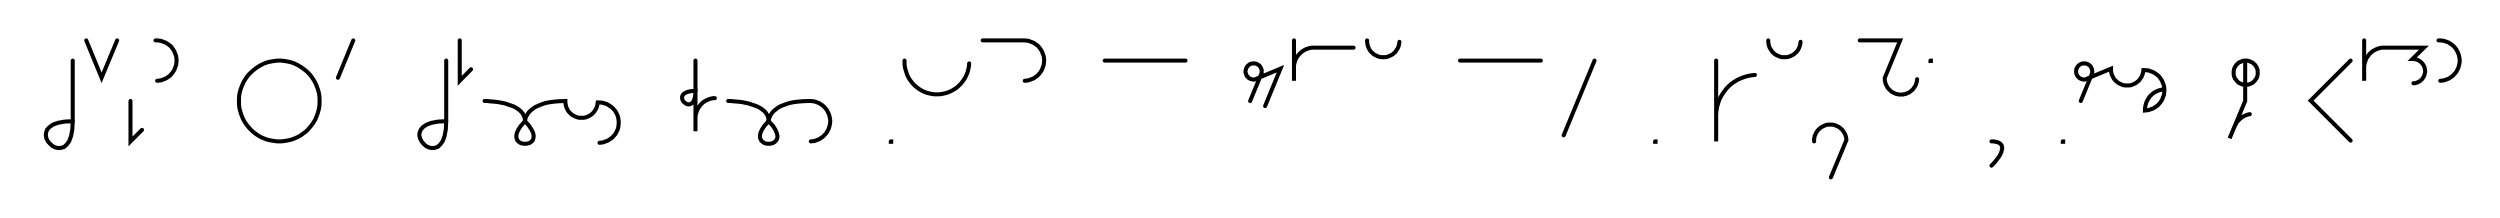 <svg xmlns="http://www.w3.org/2000/svg" width="1237.655" height="107.78" style="fill:none; stroke-linecap:round;">
    <rect width="100%" height="100%" fill="#FFFFFF" />
<path stroke="#000000" stroke-width="2" d="M 550,75" />
<path stroke="#000000" stroke-width="2" d="M 36,30 36,60" />
<path stroke="#000000" stroke-width="2" d="M 36,60 35.8,64.1 35.2,67.3 34.3,69.8 33.1,71.5 31.8,72.7 30.3,73.2 28.8,73.3 27.4,73 26,72.3 24.8,71.2 23.7,70 23,68.6 22.7,67.2 22.8,65.7 23.3,64.2 24.5,62.9 26.2,61.7 28.7,60.8 31.9,60.2 36,60" />
<path stroke="#000000" stroke-width="2" d="M 42.7,70" />
<path stroke="#000000" stroke-width="2" d="M 42.7,20 50.3,38.5 58,20" />
<path stroke="#000000" stroke-width="2" d="M 64.6,70" />
<path stroke="#000000" stroke-width="2" d="M 64.6,50 64.6,70 70.3,64.3" />
<path stroke="#000000" stroke-width="2" d="M 77,70" />
<path stroke="#000000" stroke-width="2" d="M 77,20 77.8,20 78.7,20.1 79.6,20.2 80.4,20.5 81.2,20.8 82,21.1 82.8,21.6 83.5,22.1 84.2,22.6 84.8,23.2 85.3,23.9 85.8,24.6 86.3,25.4 86.6,26.2 86.9,27 87.2,27.8 87.3,28.7 87.4,29.6 87.4,30.4 87.3,31.3 87.2,32.2 86.9,33 86.6,33.8 86.3,34.6 85.8,35.4 85.3,36.1 84.8,36.7 84.2,37.4 83.5,37.9 82.8,38.4 82,38.9 81.2,39.2 80.4,39.5 79.6,39.8 78.7,39.9 77.8,40" />
<path stroke="#000000" stroke-width="2" d="M 117.4,70" />
<path stroke="#000000" stroke-width="2" d="M 137.4,70 139.1,70 140.9,69.8 142.6,69.5 144.3,69.1 145.9,68.5 147.5,67.8 149,66.9 150.4,65.9 151.8,64.8 153,63.5 154.1,62.2 155.1,60.8 156,59.3 156.7,57.7 157.3,56 157.8,54.3 158.1,52.6 158.2,50.9 158.2,49.1 158.1,47.4 157.8,45.7 157.3,44 156.7,42.4 156,40.8 155.1,39.3 154.1,37.8 153,36.5 151.8,35.3 150.4,34.2 149,33.2 147.5,32.3 145.9,31.5 144.3,30.9 142.6,30.5 140.9,30.2 139.1,30 137.4,30 135.7,30.2 133.9,30.5 132.2,30.9 130.6,31.5 129,32.3 127.5,33.2 126.1,34.2 124.8,35.3 123.5,36.5 122.4,37.8 121.4,39.3 120.5,40.8 119.8,42.4 119.2,44 118.7,45.7 118.4,47.4 118.3,49.1 118.3,50.9 118.4,52.6 118.7,54.3 119.2,56 119.8,57.7 120.5,59.3 121.4,60.8 122.4,62.2 123.5,63.5 124.8,64.8 126.1,65.9 127.5,66.9 129,67.8 130.6,68.5 132.2,69.1 133.9,69.5 135.7,69.8 137.4,70" />
<path stroke="#000000" stroke-width="2" d="M 164.9,70" />
<path stroke="#000000" stroke-width="2" d="M 174.9,20 167.3,38.5" />
<path stroke="#000000" stroke-width="2" d="M 204.9,70" />
<path stroke="#000000" stroke-width="2" d="M 220.9,30 220.9,60" />
<path stroke="#000000" stroke-width="2" d="M 220.9,60 220.7,64.1 220.1,67.3 219.2,69.8 218,71.5 216.7,72.7 215.2,73.2 213.7,73.3 212.3,73 210.9,72.3 209.7,71.2 208.7,70 208,68.6 207.6,67.2 207.7,65.7 208.3,64.2 209.4,62.9 211.2,61.7 213.6,60.8 216.8,60.2 220.9,60" />
<path stroke="#000000" stroke-width="2" d="M 227.6,70" />
<path stroke="#000000" stroke-width="2" d="M 227.6,20 227.6,40 233.2,34.3" />
<path stroke="#000000" stroke-width="2" d="M 239.9,70" />
<path stroke="#000000" stroke-width="2" d="M 239.9,50" />
<path stroke="#000000" stroke-width="2" d="M 239.9,50 240,50 240.5,50 241.1,50 242,50.1 243,50.2 244.2,50.3 245.5,50.4 246.9,50.6 248.4,50.9 249.9,51.2 251.4,51.7 252.9,52.2 254.3,52.7 255.6,53.4 256.8,54.2 257.8,55.1 258.7,56.1 259.3,57.3 259.8,58.6 259.9,60" />
<path stroke="#000000" stroke-width="2" d="M 259.9,60 261.8,62.1 263.1,64.1 263.9,65.7 264.2,67.2 264.1,68.4 263.7,69.5 263,70.2 262.1,70.8 261,71.1 259.9,71.2 258.8,71.1 257.7,70.8 256.8,70.2 256.1,69.5 255.7,68.4 255.6,67.2 255.9,65.7 256.7,64 258,62.1 259.9,60" />
<path stroke="#000000" stroke-width="2" d="M 259.9,60 259.9,59.9 259.9,59.7 260,59.4 260.1,59 260.2,58.4 260.4,57.8 260.8,57.2 261.2,56.5 261.7,55.7 262.4,55 263.2,54.3 264.2,53.5 265.4,52.8 266.8,52.2 268.3,51.6 270.1,51 272.2,50.6 274.5,50.3 277,50.1 279.9,50 279.9,50.7 280,51.4 280.1,52.1 280.3,52.8 280.5,53.4 280.8,54 281.1,54.6 281.5,55.2 282,55.8 282.5,56.2 283,56.7 283.6,57.1 284.2,57.4 284.8,57.7 285.5,58 286.2,58.2 286.8,58.3 287.5,58.3 288.2,58.3 288.9,58.3 289.6,58.2 290.3,58 291,57.7 291.6,57.4 292.2,57.1 292.8,56.7 293.3,56.2 293.8,55.8 294.2,55.2 294.6,54.6 295,54 295.3,53.4 295.5,52.8 295.7,52.1 295.8,51.4 295.9,50.7 296.8,50.7 297.6,50.8 298.5,50.9 299.3,51.2 300.1,51.4 300.9,51.8 301.7,52.3 302.4,52.8 303.1,53.3 303.7,53.9 304.3,54.6 304.8,55.3 305.2,56.1 305.6,56.9 305.9,57.7 306.1,58.5 306.2,59.4 306.3,60.3 306.3,61.1 306.2,62 306.1,62.9 305.9,63.7 305.6,64.5 305.2,65.3 304.8,66.1 304.3,66.8 303.7,67.4 303.1,68.1 302.4,68.6 301.7,69.1 300.9,69.6 300.1,69.9 299.3,70.2 298.5,70.5 297.6,70.6 296.8,70.7" />
<path stroke="#000000" stroke-width="2" d="M 336.3,70" />
<path stroke="#000000" stroke-width="2" d="M 344.3,30 344.3,45" />
<path stroke="#000000" stroke-width="2" d="M 344.3,45 344.2,47 343.9,48.6 343.5,49.9 342.9,50.8 342.2,51.3 341.5,51.6 340.7,51.7 340,51.5 339.3,51.1 338.7,50.6 338.2,50 337.8,49.3 337.7,48.6 337.7,47.8 338,47.1 338.6,46.4 339.4,45.9 340.7,45.4 342.3,45.1 344.3,45 344.3,65 344.3,59 344.3,58.1 344.4,57.3 344.5,56.4 344.8,55.6 345.1,54.7 345.4,53.9 345.9,53.2 346.4,52.5 346.9,51.8 347.5,51.2 348.2,50.6 348.9,50.1 349.7,49.7 350.5,49.3 351.3,49 352.1,48.8 353,48.6 353.9,48.6" />
<path stroke="#000000" stroke-width="2" d="M 360.5,70" />
<path stroke="#000000" stroke-width="2" d="M 360.5,50" />
<path stroke="#000000" stroke-width="2" d="M 360.5,50 360.7,50 361.1,50 361.7,50 362.6,50.1 363.7,50.2 364.9,50.3 366.2,50.4 367.6,50.6 369,50.9 370.5,51.2 372,51.7 373.5,52.2 374.9,52.7 376.2,53.4 377.4,54.2 378.5,55.1 379.3,56.1 380,57.3 380.4,58.6 380.5,60" />
<path stroke="#000000" stroke-width="2" d="M 380.5,60 382.5,62.1 383.8,64.1 384.5,65.7 384.9,67.2 384.8,68.4 384.3,69.5 383.6,70.2 382.7,70.8 381.6,71.1 380.5,71.2 379.4,71.1 378.4,70.8 377.5,70.2 376.8,69.5 376.3,68.4 376.2,67.2 376.5,65.7 377.3,64 378.6,62.1 380.5,60" />
<path stroke="#000000" stroke-width="2" d="M 380.5,60 380.5,59.9 380.6,59.7 380.6,59.4 380.7,59 380.8,58.4 381.1,57.8 381.4,57.2 381.8,56.5 382.4,55.7 383,55 383.9,54.3 384.9,53.5 386,52.8 387.4,52.2 389,51.6 390.8,51 392.8,50.6 395.1,50.3 397.7,50.1 400.5,50 401.4,50 402.3,50.1 403.1,50.2 404,50.5 404.8,50.8 405.6,51.1 406.3,51.6 407.1,52.1 407.7,52.6 408.3,53.2 408.9,53.9 409.4,54.6 409.8,55.4 410.2,56.2 410.5,57 410.7,57.8 410.9,58.7 411,59.6 411,60.4 410.9,61.3 410.7,62.2 410.5,63 410.2,63.8 409.8,64.6 409.4,65.4 408.9,66.1 408.3,66.7 407.7,67.4 407.1,67.9 406.3,68.4 405.6,68.9 404.8,69.2 404,69.5 403.1,69.8 402.3,69.9 401.4,70" />
<path stroke="#000000" stroke-width="2" d="M 441,70" />
<path stroke="#000000" stroke-width="2" d="M 441,70 441.2,70 441.2,70.2 441,70.2 441,70" />
<path stroke="#000000" stroke-width="2" d="M 447.8,70" />
<path stroke="#000000" stroke-width="2" d="M 447.8,30 447.8,31.4 447.9,32.8 448.2,34.2 448.6,35.5 449,36.8 449.6,38.1 450.3,39.3 451.1,40.4 452,41.5 453,42.5 454.1,43.4 455.2,44.2 456.4,44.9 457.7,45.5 459,46 460.3,46.3 461.7,46.6 463.1,46.7 464.5,46.7 465.9,46.6 467.3,46.3 468.6,46 469.9,45.5 471.2,44.9 472.4,44.2 473.6,43.4 474.6,42.5 475.6,41.5 476.5,40.4 477.3,39.3 478,38.1 478.6,36.8 479.1,35.5 479.4,34.2 479.7,32.8 479.8,31.4" />
<path stroke="#000000" stroke-width="2" d="M 486.5,70" />
<path stroke="#000000" stroke-width="2" d="M 486.5,20 506.5,20 507.3,20 508.2,20.1 509.1,20.2 509.9,20.5 510.7,20.8 511.5,21.1 512.3,21.6 513,22.1 513.7,22.6 514.3,23.2 514.8,23.9 515.3,24.6 515.8,25.4 516.1,26.2 516.4,27 516.7,27.8 516.8,28.7 516.9,29.6 516.9,30.4 516.8,31.3 516.7,32.2 516.4,33 516.1,33.8 515.8,34.6 515.3,35.4 514.8,36.1 514.3,36.7 513.7,37.4 513,37.9 512.3,38.4 511.5,38.9 510.7,39.2 509.9,39.5 509.1,39.8 508.2,39.9 507.3,40" />
<path stroke="#000000" stroke-width="2" d="M 546.9,70" />
<path stroke="#000000" stroke-width="2" d="M 546.9,30 586.9,30" />
<path stroke="#000000" stroke-width="2" d="M 616.9,70" />
<path stroke="#000000" stroke-width="2" d="M 618.9,50 624.2,37.1 624.4,36.7 624.5,36.4 624.6,36.1 624.6,35.7 624.6,35.4 624.6,35 624.6,34.7 624.5,34.3 624.4,34 624.2,33.7 624.1,33.4 623.9,33.1 623.7,32.8 623.5,32.5 623.2,32.3 622.9,32.1 622.6,31.9 622.3,31.7 622,31.6 621.7,31.5 621.3,31.4 621,31.4 620.6,31.4 620.3,31.4 619.9,31.4 619.6,31.5 619.3,31.6 618.9,31.7 618.6,31.9 618.3,32.1 618.1,32.3 617.8,32.5 617.6,32.8 617.3,33.1 617.2,33.4 617,33.7 616.9,34 616.8,34.3 616.7,34.7 616.6,35 616.6,35.4 616.6,35.7 616.7,36.1 616.8,36.4 616.9,36.7 617,37.1 617.2,37.4 617.3,37.7 617.6,37.9 617.8,38.2 618.1,38.4 618.3,38.7 618.6,38.8 618.9,39 619.3,39.1 619.6,39.2 619.9,39.3 620.3,39.4 620.6,39.4 621,39.4 633.9,34 626.3,52.5" />
<path stroke="#000000" stroke-width="2" d="M 640.6,70" />
<path stroke="#000000" stroke-width="2" d="M 640.6,20 640.6,40 640.6,34 640.6,33.1 640.6,32.3 640.8,31.4 641,30.6 641.3,29.7 641.7,28.9 642.1,28.2 642.6,27.5 643.2,26.8 643.8,26.2 644.5,25.6 645.2,25.1 645.9,24.7 646.7,24.3 647.6,24 648.4,23.8 649.3,23.6 650.1,23.6 670.1,23.6" />
<path stroke="#000000" stroke-width="2" d="M 676.8,70" />
<path stroke="#000000" stroke-width="2" d="M 676.8,20 676.8,20.7 676.9,21.4 677,22.1 677.2,22.8 677.4,23.4 677.7,24 678,24.6 678.4,25.2 678.9,25.8 679.4,26.2 679.9,26.7 680.5,27.1 681.1,27.4 681.7,27.7 682.4,28 683.1,28.2 683.7,28.3 684.4,28.3 685.1,28.3 685.8,28.3 686.5,28.2 687.2,28 687.8,27.7 688.5,27.4 689.1,27.1 689.7,26.7 690.2,26.2 690.7,25.8 691.1,25.2 691.5,24.6 691.9,24 692.2,23.4 692.4,22.8 692.6,22.1 692.7,21.4 692.8,20.7" />
<path stroke="#000000" stroke-width="2" d="M 722.8,70" />
<path stroke="#000000" stroke-width="2" d="M 722.8,30 762.8,30" />
<path stroke="#000000" stroke-width="2" d="M 769.4,70" />
<path stroke="#000000" stroke-width="2" d="M 789.4,30 774.1,67" />
<path stroke="#000000" stroke-width="2" d="M 819.4,70" />
<path stroke="#000000" stroke-width="2" d="M 819.4,70 819.6,70 819.6,70.2 819.4,70.2 819.4,70" />
<path stroke="#000000" stroke-width="2" d="M 849.6,70" />
<path stroke="#000000" stroke-width="2" d="M 849.6,30 849.6,70 849.6,58 849.6,56.3 849.8,54.5 850.1,52.8 850.6,51.1 851.1,49.5 851.9,47.9 852.8,46.4 853.8,45 854.9,43.6 856.1,42.4 857.4,41.3 858.9,40.3 860.4,39.4 862,38.7 863.6,38.1 865.3,37.6 867,37.3 868.8,37.1" />
<path stroke="#000000" stroke-width="2" d="M 875.4,70" />
<path stroke="#000000" stroke-width="2" d="M 875.4,20 875.4,20.7 875.5,21.4 875.6,22.1 875.8,22.8 876,23.4 876.3,24 876.7,24.6 877.1,25.2 877.5,25.8 878,26.2 878.5,26.7 879.1,27.1 879.7,27.4 880.4,27.7 881,28 881.7,28.2 882.4,28.3 883.1,28.3 883.8,28.3 884.5,28.3 885.1,28.2 885.8,28 886.5,27.7 887.1,27.4 887.7,27.1 888.3,26.7 888.8,26.2 889.3,25.8 889.8,25.2 890.2,24.6 890.5,24 890.8,23.4 891,22.8 891.2,22.1 891.3,21.4 891.4,20.7" />
<path stroke="#000000" stroke-width="2" d="M 898.1,70" />
<path stroke="#000000" stroke-width="2" d="M 898.1,70 898.1,69.3 898.1,68.6 898.3,67.9 898.4,67.2 898.7,66.6 899,66 899.3,65.4 899.7,64.8 900.2,64.2 900.7,63.8 901.2,63.3 901.8,62.9 902.4,62.6 903,62.3 903.7,62 904.3,61.8 905,61.7 905.7,61.7 906.4,61.7 907.1,61.7 907.8,61.8 908.5,62 909.1,62.3 909.8,62.6 910.4,62.9 910.9,63.3 911.5,63.8 912,64.2 912.4,64.8 912.8,65.4 913.2,66 913.5,66.6 913.7,67.2 913.9,67.9 914,68.6 914.1,69.3 906.4,87.8" />
<path stroke="#000000" stroke-width="2" d="M 920.7,70" />
<path stroke="#000000" stroke-width="2" d="M 920.7,20 940.7,20 933.1,38.5 933.1,39.2 933.1,39.9 933.3,40.6 933.4,41.2 933.7,41.9 934,42.5 934.3,43.1 934.7,43.7 935.2,44.2 935.7,44.7 936.2,45.2 936.8,45.6 937.4,45.9 938,46.2 938.7,46.5 939.3,46.6 940,46.8 940.7,46.8 941.4,46.8 942.1,46.8 942.8,46.6 943.5,46.5 944.1,46.2 944.8,45.9 945.4,45.6 945.9,45.2 946.5,44.7 947,44.2 947.4,43.7 947.8,43.1 948.2,42.5 948.5,41.9 948.7,41.2 948.9,40.6 949,39.9 949.1,39.2" />
<path stroke="#000000" stroke-width="2" d="M 955.7,70" />
<path stroke="#000000" stroke-width="2" d="M 955.7,30 955.9,30 955.9,30.2 955.7,30.2 955.7,30" />
<path stroke="#000000" stroke-width="2" d="M 985.9,70" />
<path stroke="#000000" stroke-width="2" d="M 985.9,70" />
<path stroke="#000000" stroke-width="2" d="M 985.9,70 987,70 988,70.2 988.9,70.4 989.6,70.7 990.1,71 990.6,71.5 990.9,71.9 991.1,72.5 991.2,73.1 991.2,73.8 991,74.4 990.8,75.2 990.5,76 990.1,76.8 989.6,77.6 989,78.4 988.3,79.3 987.6,80.2 986.8,81.1 985.9,82" />
<path stroke="#000000" stroke-width="2" d="M 1021.2,70" />
<path stroke="#000000" stroke-width="2" d="M 1021.2,70 1021.4,70 1021.4,70.2 1021.2,70.2 1021.2,70" />
<path stroke="#000000" stroke-width="2" d="M 1028.1,70" />
<path stroke="#000000" stroke-width="2" d="M 1030.1,50 1035.4,37.1 1035.5,36.7 1035.7,36.4 1035.7,36.1 1035.8,35.7 1035.8,35.4 1035.8,35 1035.7,34.7 1035.7,34.3 1035.5,34 1035.4,33.7 1035.3,33.4 1035.1,33.1 1034.9,32.8 1034.6,32.5 1034.4,32.3 1034.1,32.1 1033.8,31.9 1033.5,31.7 1033.2,31.6 1032.8,31.5 1032.5,31.4 1032.1,31.4 1031.8,31.4 1031.4,31.4 1031.1,31.4 1030.8,31.5 1030.4,31.6 1030.1,31.7 1029.8,31.9 1029.5,32.1 1029.2,32.3 1029,32.5 1028.7,32.8 1028.5,33.1 1028.3,33.4 1028.2,33.7 1028,34 1027.9,34.3 1027.9,34.7 1027.8,35 1027.8,35.4 1027.8,35.7 1027.9,36.1 1027.9,36.4 1028,36.7 1028.2,37.1 1028.3,37.4 1028.5,37.7 1028.7,37.9 1029,38.2 1029.2,38.4 1029.5,38.7 1029.8,38.8 1030.1,39 1030.4,39.1 1030.8,39.2 1031.1,39.3 1031.4,39.4 1031.8,39.4 1032.1,39.4 1045.1,34 1045.1,34.7 1045.1,35.4 1045.3,36.1 1045.4,36.8 1045.7,37.4 1046,38 1046.3,38.6 1046.7,39.2 1047.2,39.8 1047.7,40.2 1048.2,40.7 1048.8,41.1 1049.4,41.4 1050,41.7 1050.7,42 1051.3,42.2 1052,42.3 1052.7,42.3 1053.4,42.3 1054.1,42.3 1054.8,42.2 1055.5,42 1056.1,41.7 1056.8,41.4 1057.4,41.1 1057.9,40.7 1058.5,40.2 1059,39.8 1059.4,39.2 1059.8,38.6 1060.2,38 1060.5,37.4 1060.7,36.8 1060.9,36.1 1061,35.4 1061.1,34.7 1061.9,34.7 1062.8,34.8 1063.7,34.9 1064.5,35.2 1065.3,35.5 1066.1,35.8 1066.9,36.3 1067.6,36.8 1068.3,37.3 1068.9,37.9 1069.4,38.6 1069.9,39.3 1070.4,40.1 1070.7,40.9 1071,41.7 1071.3,42.5 1071.4,43.4 1071.5,44.3 1071.5,45.1 1071.4,46 1071.3,46.9 1071,47.7 1070.7,48.5 1070.4,49.3 1069.9,50.1 1069.4,50.8 1068.9,51.4 1068.3,52.1 1067.6,52.6 1066.9,53.1 1066.1,53.6 1065.3,53.9 1064.5,54.2 1063.7,54.5 1062.8,54.6 1061.9,54.7 1061.9,53.8 1062,52.9 1062.2,52.1 1062.4,51.2 1062.7,50.4 1063.1,49.6 1063.5,48.9 1064,48.2 1064.5,47.5 1065.2,46.9 1065.8,46.3 1066.5,45.8 1067.3,45.4 1068.1,45 1068.9,44.7 1069.8,44.5 1070.6,44.3 1071.5,44.3" />
<path stroke="#000000" stroke-width="2" d="M 1101.5,70" />
<path stroke="#000000" stroke-width="2" d="M 1111.5,30 1112,30 1112.5,30 1113,30.1 1113.6,30.3 1114,30.5 1114.5,30.7 1115,30.9 1115.4,31.2 1115.8,31.6 1116.2,31.9 1116.5,32.3 1116.8,32.8 1117.1,33.2 1117.3,33.7 1117.5,34.2 1117.6,34.7 1117.7,35.2 1117.7,35.7 1117.7,36.3 1117.7,36.8 1117.6,37.3 1117.5,37.8 1117.3,38.3 1117.1,38.8 1116.8,39.2 1116.5,39.6 1116.2,40 1115.8,40.4 1115.4,40.8 1115,41.1 1114.5,41.3 1114,41.5 1113.6,41.7 1113,41.9 1112.5,41.9 1112,42 1111.5,42 1111,41.9 1110.4,41.9 1109.9,41.7 1109.5,41.5 1109,41.3 1108.5,41.1 1108.1,40.8 1107.7,40.4 1107.3,40 1107,39.6 1106.7,39.2 1106.4,38.8 1106.2,38.3 1106,37.8 1105.9,37.3 1105.8,36.8 1105.8,36.3 1105.8,35.7 1105.8,35.2 1105.9,34.7 1106,34.2 1106.2,33.7 1106.4,33.2 1106.7,32.8 1107,32.3 1107.3,31.9 1107.7,31.6 1108.1,31.2 1108.5,30.9 1109,30.7 1109.5,30.5 1109.9,30.3 1110.4,30.1 1111,30 1111.5,30 1111.5,50 1103.8,68.5 1106.1,62.9 1106.5,62.1 1106.9,61.4 1107.3,60.6 1107.9,59.9 1108.5,59.3 1109.1,58.7 1109.8,58.2 1110.5,57.7 1111.3,57.3 1112.1,57 1112.9,56.7 1113.8,56.5" />
<path stroke="#000000" stroke-width="2" d="M 1147.7,70" />
<path stroke="#000000" stroke-width="2" d="M 1163.7,30 1143.9,49.8 1163.7,69.6" />
<path stroke="#000000" stroke-width="2" d="M 1170.4,70" />
<path stroke="#000000" stroke-width="2" d="M 1170.4,20 1170.4,40 1170.4,34 1170.4,33.1 1170.5,32.3 1170.6,31.4 1170.9,30.6 1171.2,29.7 1171.5,28.9 1172,28.2 1172.5,27.5 1173,26.8 1173.6,26.2 1174.3,25.6 1175,25.1 1175.8,24.7 1176.6,24.3 1177.4,24 1178.2,23.8 1179.1,23.6 1180,23.6 1200,23.6 1194.3,29.2 1194.8,29.2 1195.4,29.3 1195.9,29.4 1196.4,29.5 1196.9,29.7 1197.3,29.9 1197.8,30.2 1198.2,30.5 1198.6,30.8 1199,31.2 1199.3,31.6 1199.6,32 1199.9,32.5 1200.1,32.9 1200.3,33.4 1200.4,33.9 1200.5,34.4 1200.6,35 1200.6,35.5 1200.5,36 1200.4,36.5 1200.3,37 1200.1,37.5 1199.9,38 1199.6,38.4 1199.3,38.9 1199,39.3 1198.6,39.6 1198.2,40 1197.8,40.3 1197.3,40.5 1196.9,40.8 1196.4,40.9 1195.9,41.1 1195.4,41.2 1194.8,41.2" />
<path stroke="#000000" stroke-width="2" d="M 1207.2,70" />
<path stroke="#000000" stroke-width="2" d="M 1207.2,20 1208.1,20 1209,20.1 1209.8,20.2 1210.7,20.5 1211.5,20.8 1212.3,21.1 1213,21.6 1213.8,22.1 1214.4,22.6 1215,23.2 1215.6,23.9 1216.1,24.6 1216.5,25.4 1216.9,26.2 1217.2,27 1217.4,27.8 1217.6,28.7 1217.7,29.6 1217.7,30.4 1217.6,31.3 1217.4,32.2 1217.2,33 1216.9,33.8 1216.5,34.6 1216.1,35.4 1215.6,36.1 1215,36.7 1214.4,37.4 1213.8,37.9 1213,38.4 1212.3,38.9 1211.5,39.2 1210.7,39.5 1209.8,39.8 1209,39.9 1208.1,40" />
<path stroke="#000000" stroke-width="2" d="M 1247.7,70" />
</svg>